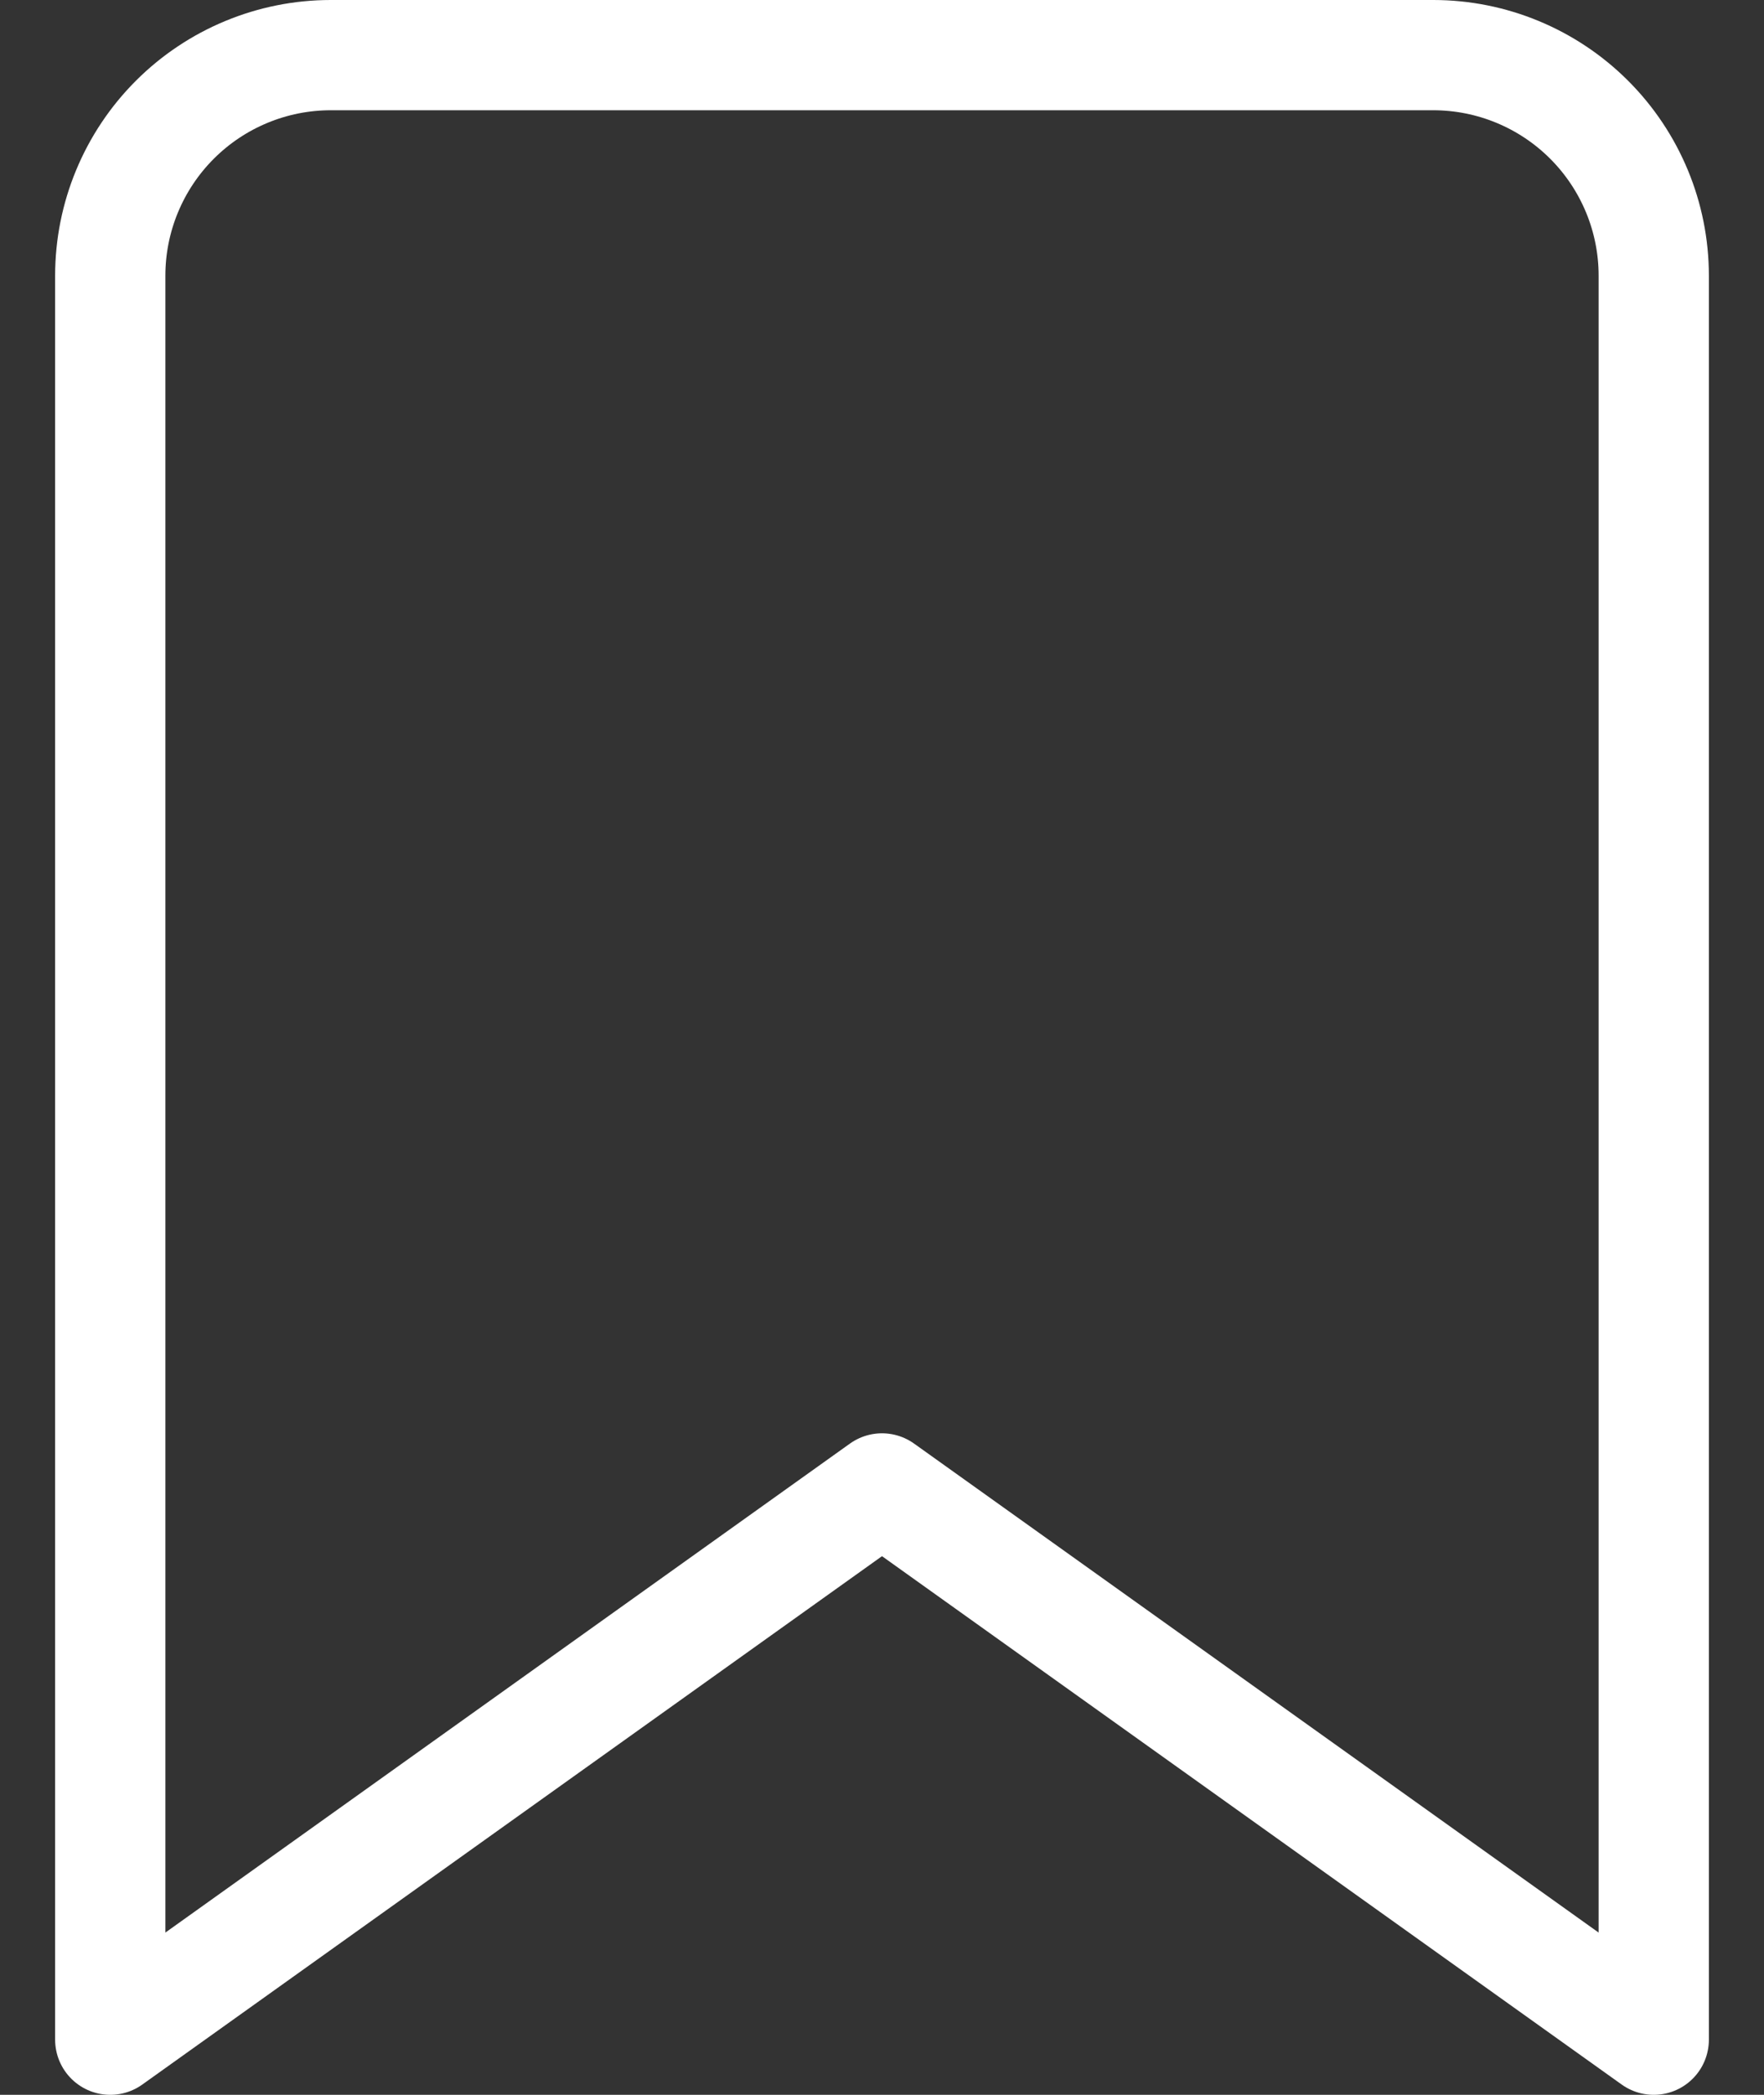 <svg width="16" height="19" viewBox="0 0 16 19" fill="none" xmlns="http://www.w3.org/2000/svg">
<rect x="0" y="0" width="16" height="19" fill="#333333" stroke="none"/>
<path d="M15 18.5L8 13.5L1 18.5V2.5C1 1.97 1.211 1.461 1.586 1.086C1.961 0.711 2.47 0.5 3 0.5H13C13.53 0.5 14.039 0.711 14.414 1.086C14.789 1.461 15 1.97 15 2.5V18.5Z" stroke="white" stroke-linecap="round" stroke-linejoin="round"/>
</svg>

